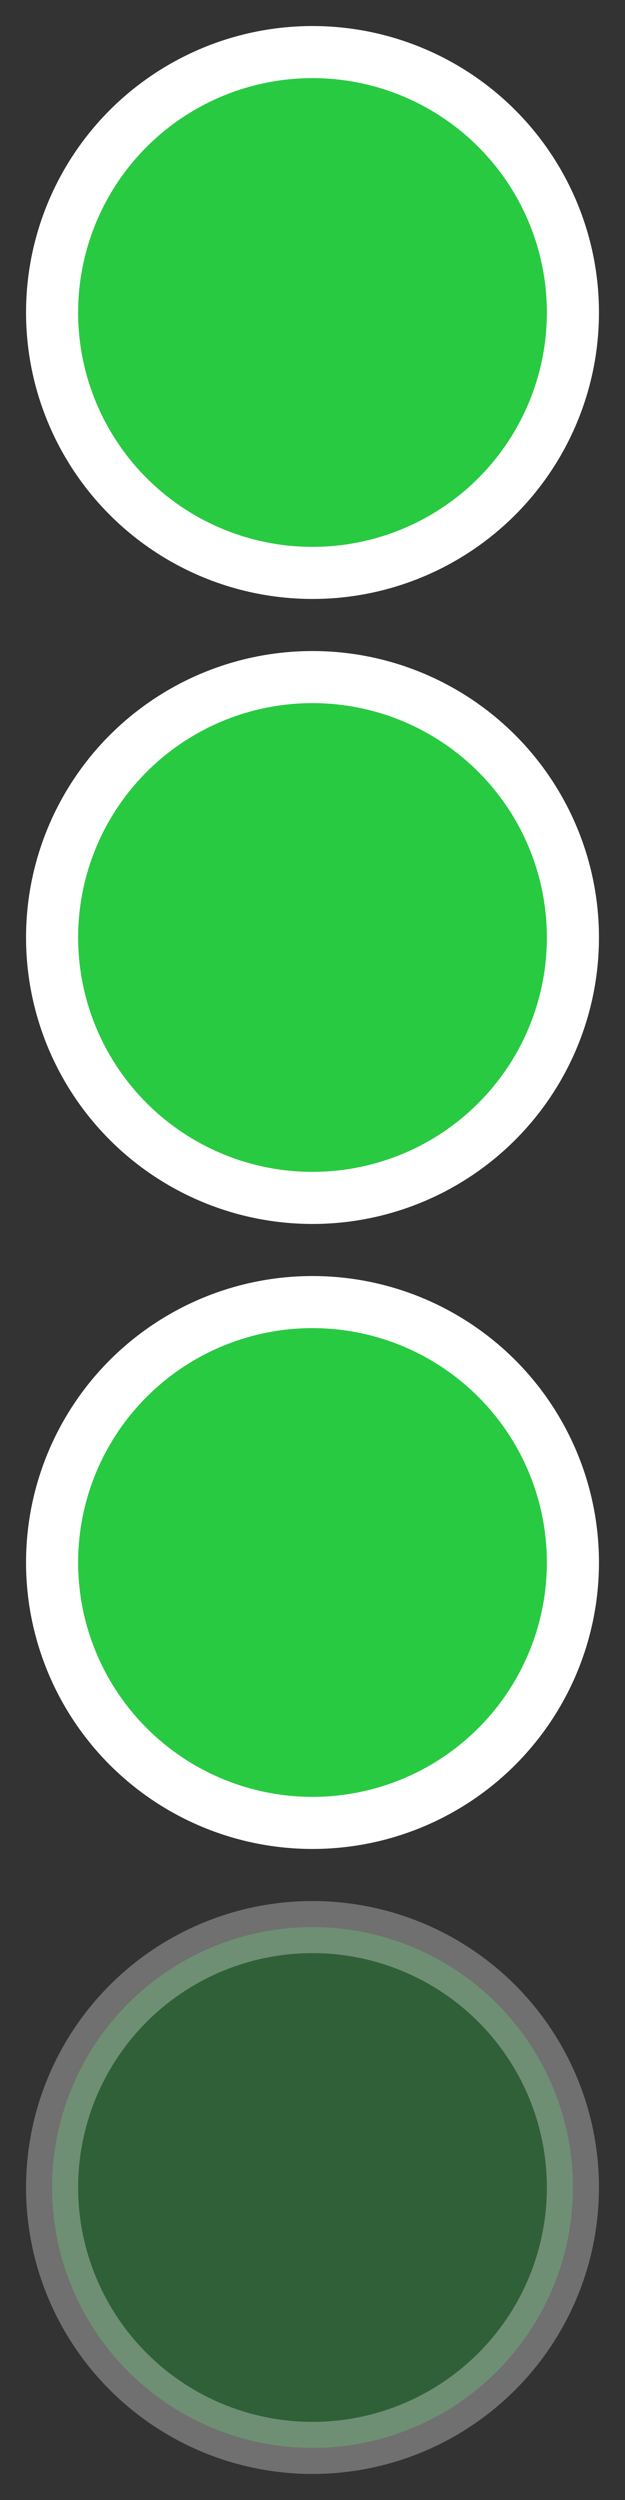 <?xml version="1.0" encoding="UTF-8" standalone="no"?>
<svg
  xmlns:svg="http://www.w3.org/2000/svg"
  xmlns="http://www.w3.org/2000/svg"
  xmlns:xlink="http://www.w3.org/1999/xlink"
  xmlns:editor="http://www.4d.com/2021/editor"
  width="24"
  height="96"
  viewport-fill="#000000"
  viewport-fill-opacity="0">

<rect width="100%" height="100%" fill="#333333" stroke="none"/>

<g>
  <ellipse id="ellipse-edge"
    transform="translate(0,0)"
    cx="12" cy="12"
    rx="10"
    ry="10"
    fill="#28CA41"
    stroke="#FFFFFF"
    stroke-width="2"
    />
</g>
<g transform="translate(0,24)">
  <ellipse id="ellipse-edge"
    transform="translate(0,0)"
    cx="12" cy="12"
    rx="10"
    ry="10"
    fill="#28CA41"
    stroke="#FFFFFF"
    stroke-width="2"
    />
</g>
<g transform="translate(0,48)">
  <ellipse id="ellipse-edge"
    transform="translate(0,0)"
    cx="12" cy="12"
    rx="10"
    ry="10"
    fill="#28CA41"
    stroke="#FFFFFF"
    stroke-width="2"
    />
</g>
<g transform="translate(0,72)">
  <ellipse id="ellipse-edge"
    transform="translate(0,0)"
    cx="12" cy="12"
    rx="10"
    ry="10"
    fill="#28CA41"
    stroke="#FFFFFF"
    stroke-width="2"
    fill-opacity="0.3"
    stroke-opacity="0.3"
    />
</g>

</svg>
